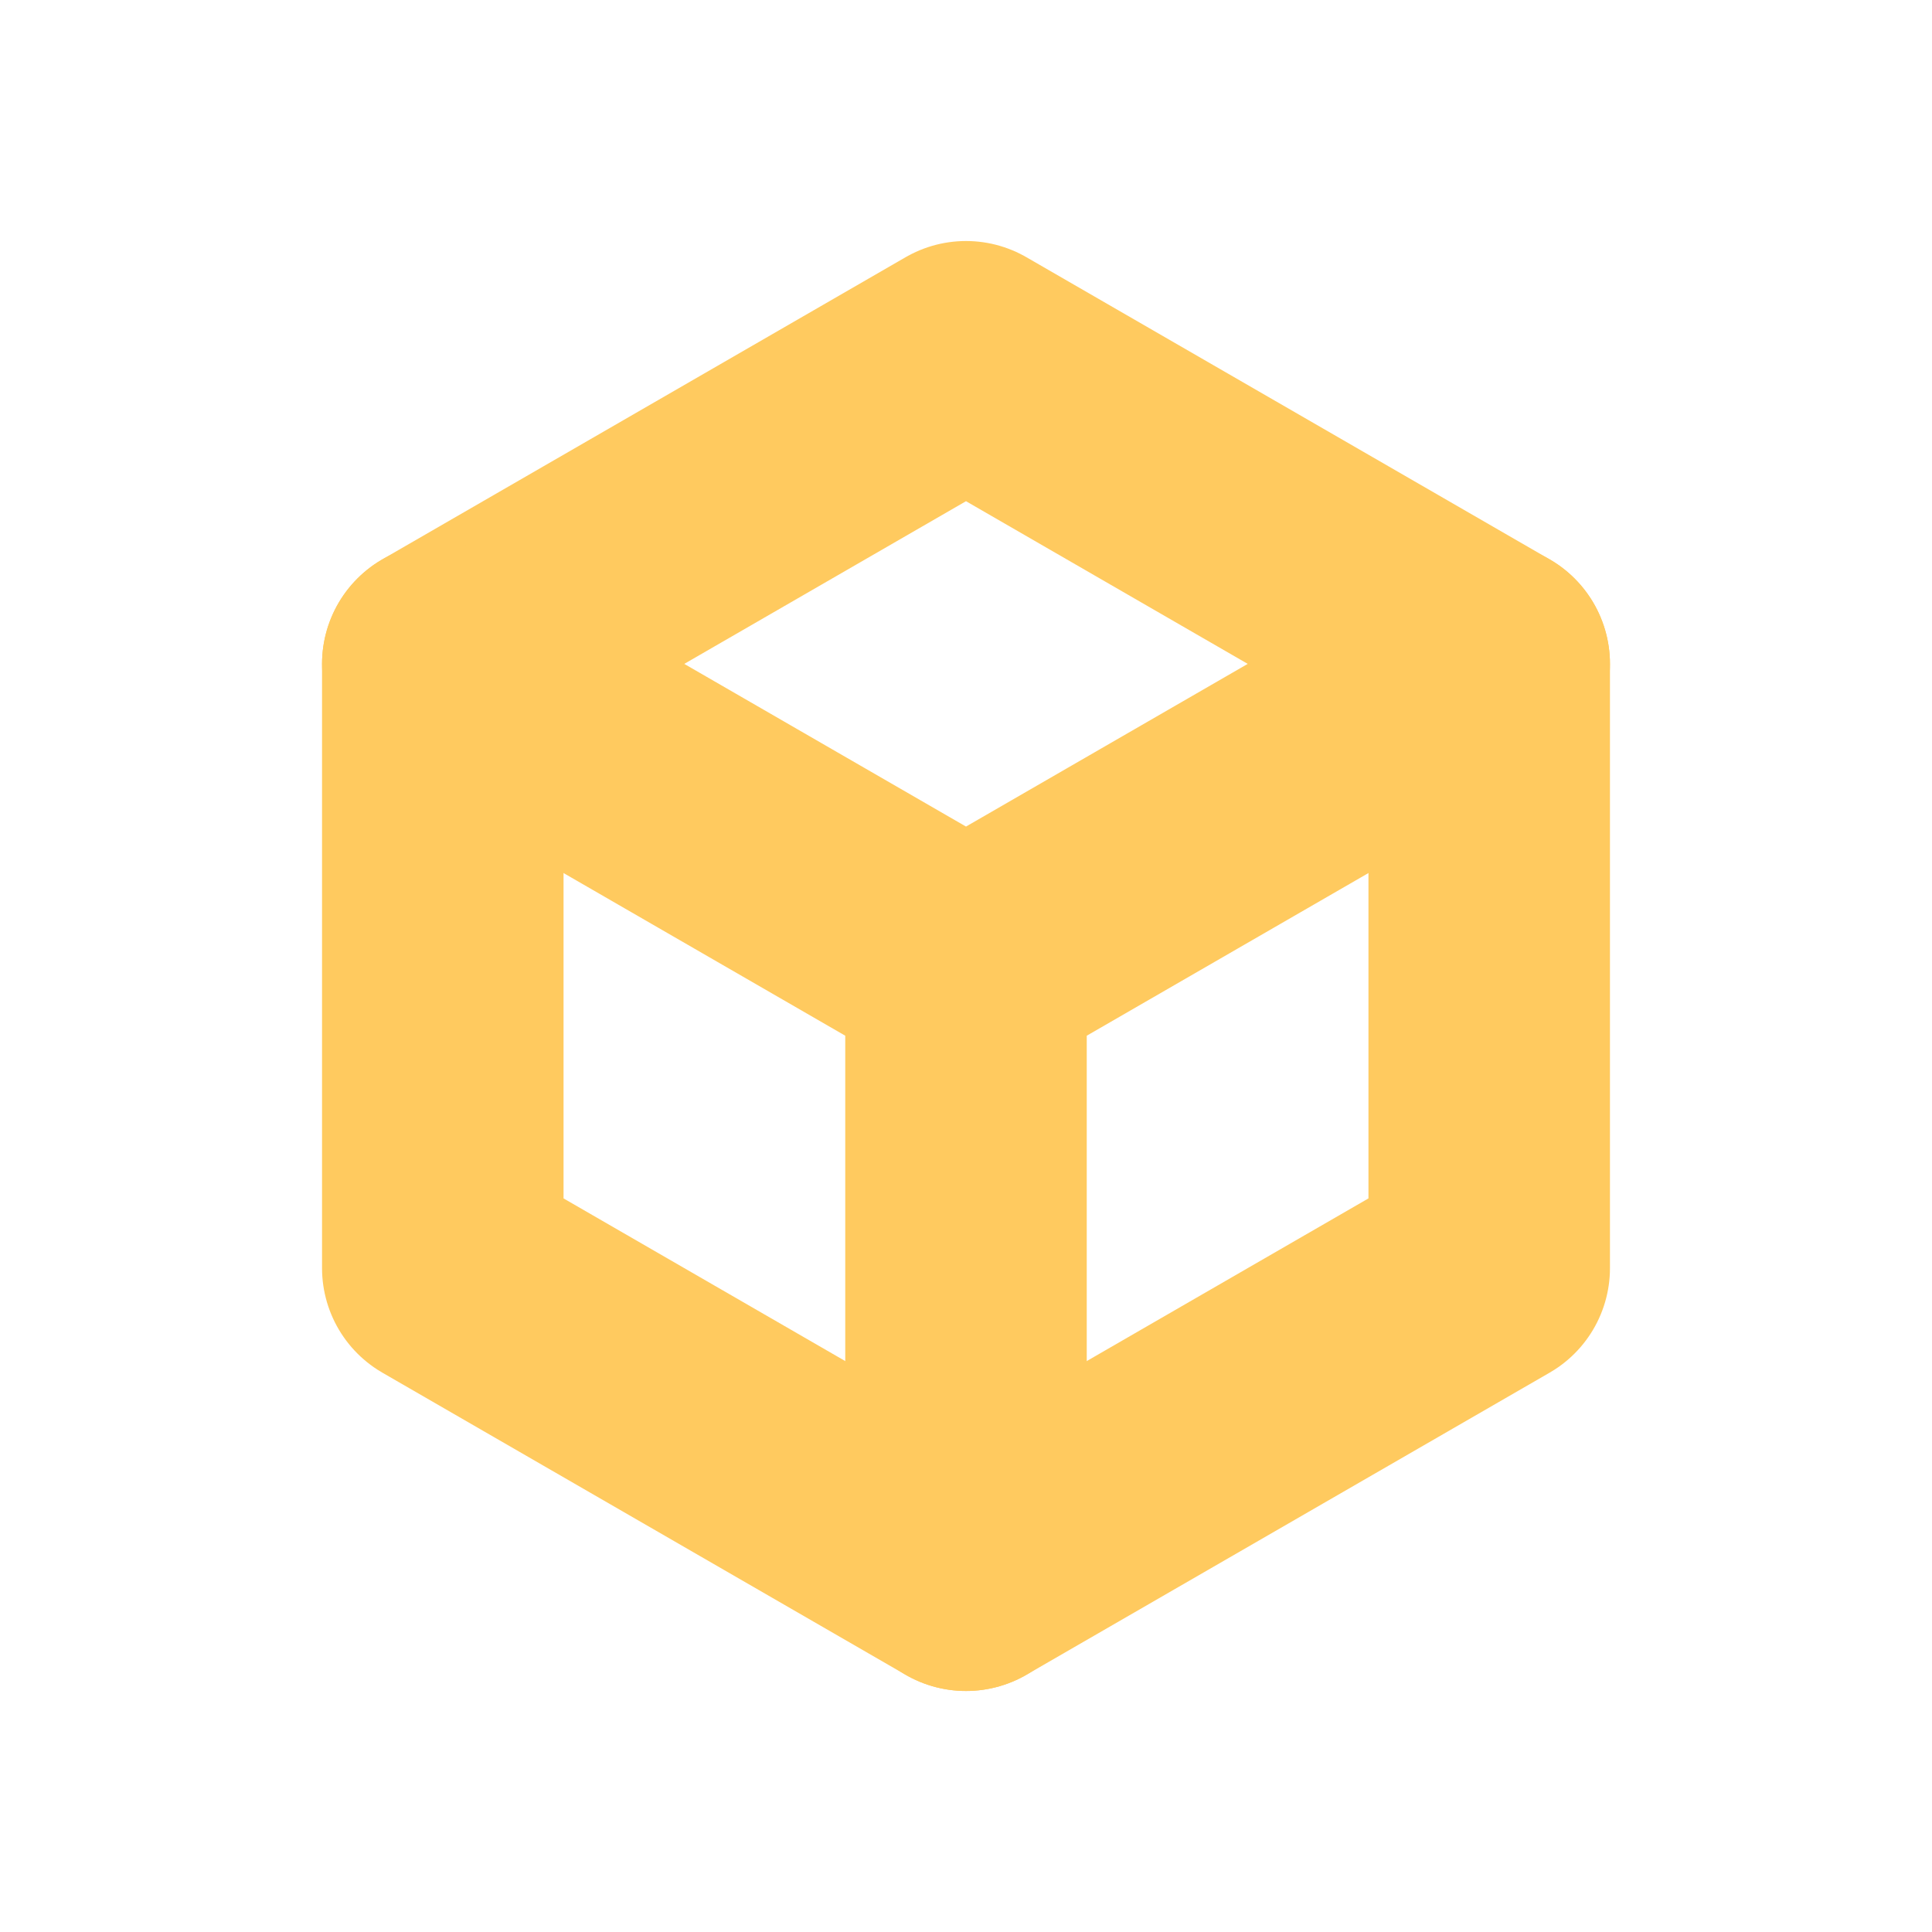 <svg xmlns="http://www.w3.org/2000/svg" width="16" height="16"><path d="M12.333 10.502 8 13.004l-4.333-2.502V5.498L8 2.996l4.333 2.502Z" style="fill:none;stroke:#ffca5f;stroke-width:2;stroke-linecap:round;stroke-linejoin:round"/><path d="M3.667 5.498 8 8v5.004V8l4.333-2.502" style="fill:none;stroke:#ffca5f;stroke-width:2;stroke-linecap:round;stroke-linejoin:round"/></svg>